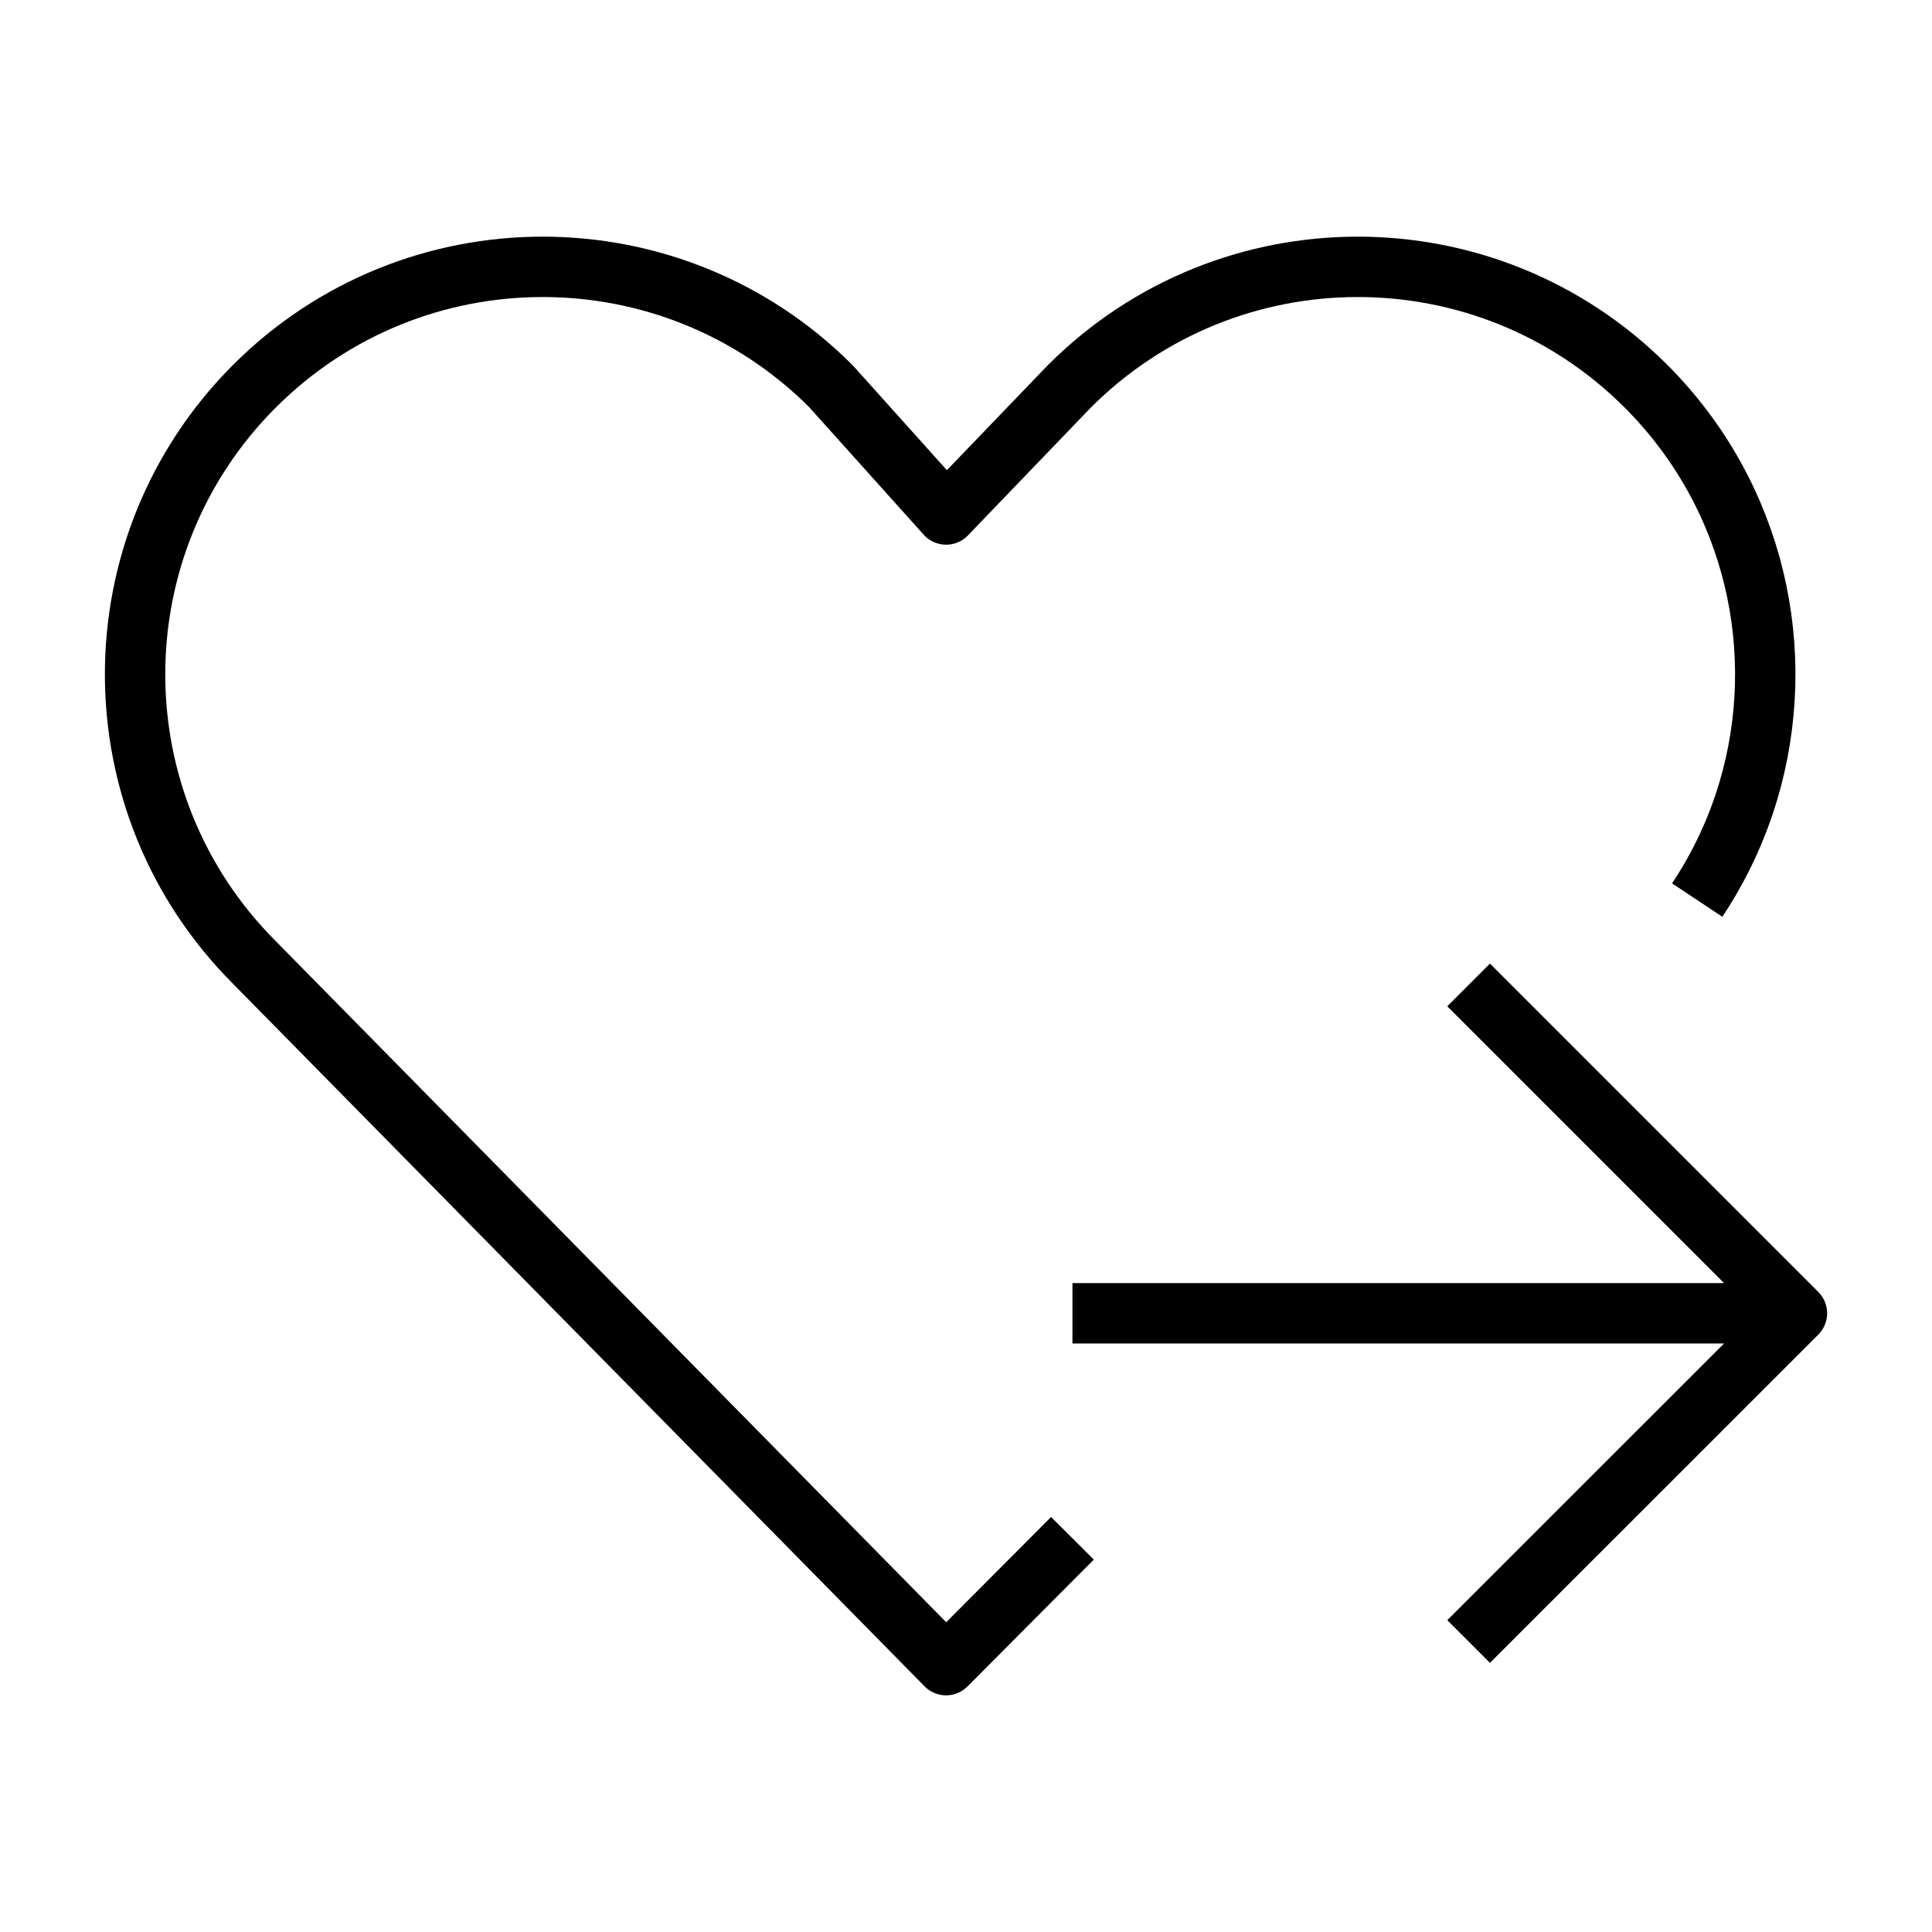 <svg xmlns="http://www.w3.org/2000/svg" viewBox="0 0 32 32"
    fill="none" stroke="#000" stroke-linejoin="round" stroke-miterlimit="10" >
  <path d="M17.763 25.479L15.67 27.58 4.215 15.943c-2.637-2.637-2.637-6.91 0-9.547 2.637-2.635 6.91-2.635 9.547 0l1.909 
  2.126 2.044-2.126c2.637-2.635 6.91-2.635 9.547 0 1.816 1.817 2.38 4.411 1.694 6.711-.188.63-.47 1.237-.845 1.801
  M24.325 16.314l5.438 5.438-5.438 5.437M29.763 21.752h-12"/>
</svg>
